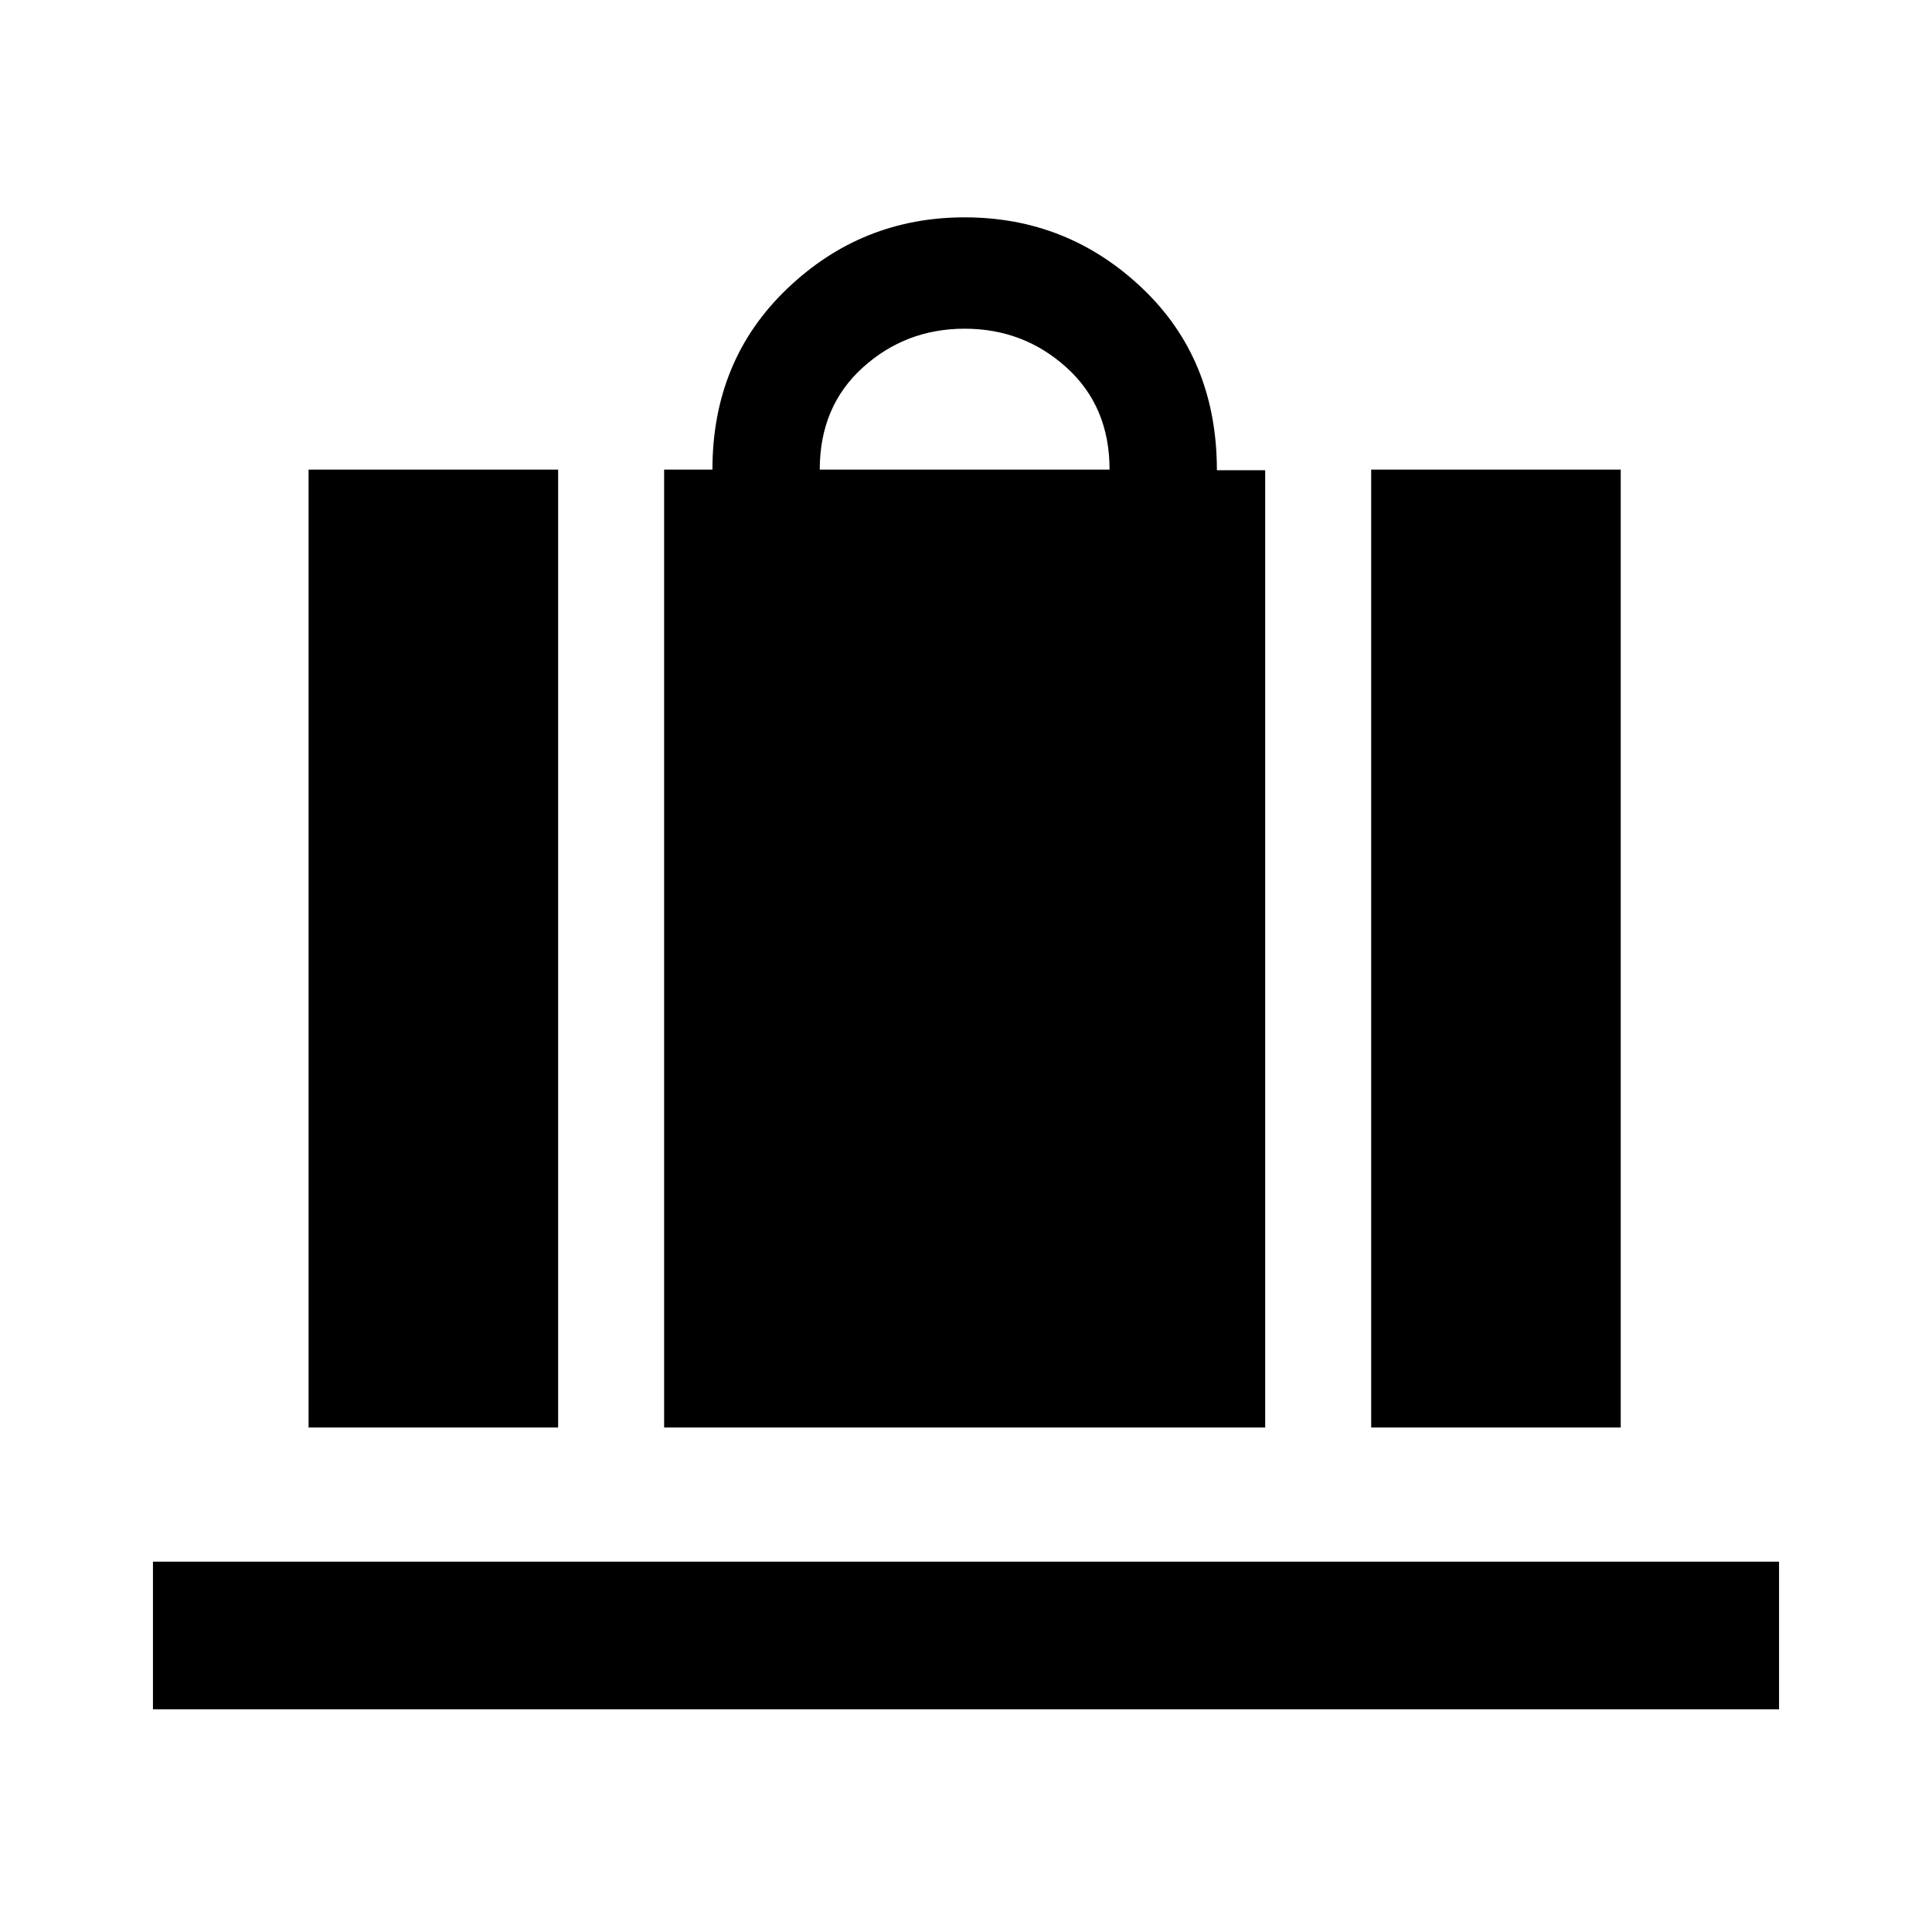 <svg xmlns="http://www.w3.org/2000/svg" height="40" viewBox="0 -960 960 960" width="40"><path d="M330-250.666v-476.001h24Q354-781 391.083-816.5q37.084-35.5 88.25-35.5 51.167 0 88.25 35.222 37.084 35.223 37.084 90.438h24v475.674H330Zm77.333-476.001h144.001q0-31.333-21.334-50.666-21.333-19.334-50.667-19.334-29.333 0-50.667 19.334-21.333 19.333-21.333 50.666Zm274 476.001v-476.001h124v476.001h-124Zm-528 0v-476.001h124v476.001h-124ZM76-110.667V-184h808v73.333H76Z"/></svg>